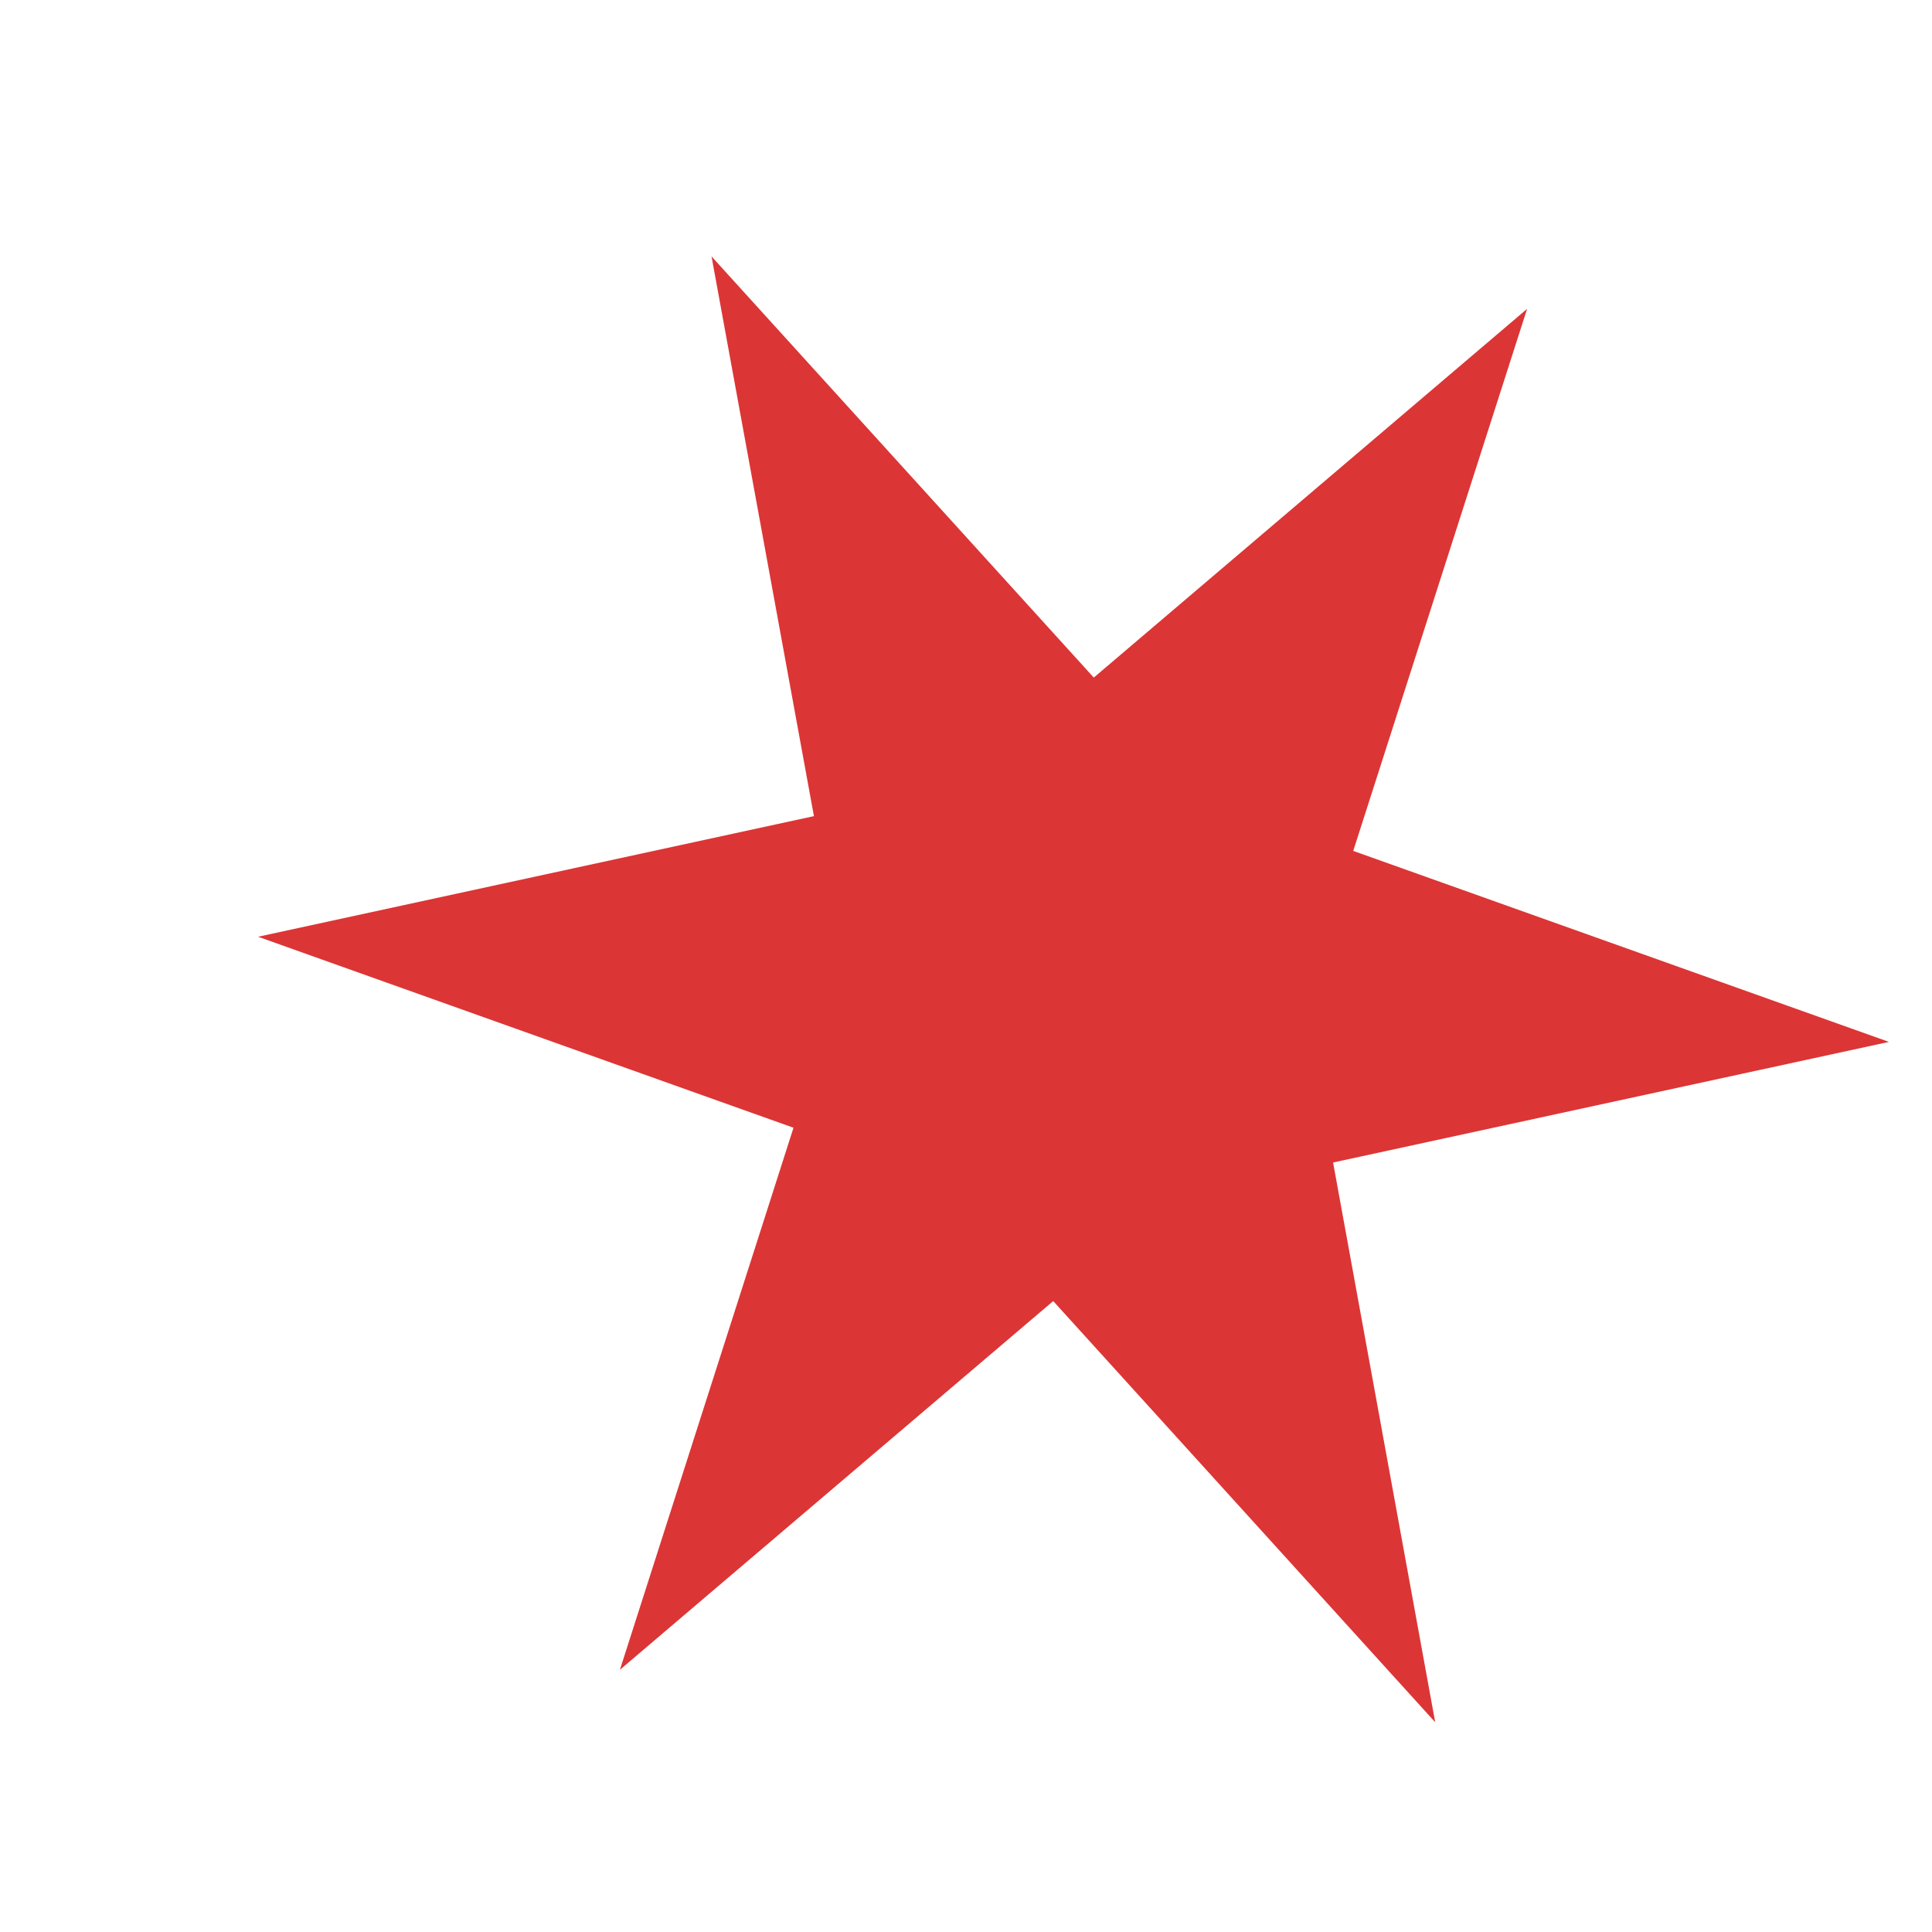 <svg width="7" height="7" viewBox="0 0 7 7" fill="none" xmlns="http://www.w3.org/2000/svg">
<path d="M2.578 0.929L3.963 2.455L5.533 1.119L4.903 3.083L6.844 3.775L4.83 4.212L5.2 6.24L3.816 4.714L2.246 6.05L2.875 4.086L0.935 3.394L2.949 2.957L2.578 0.929Z" fill="#DC3535"/>
</svg>
